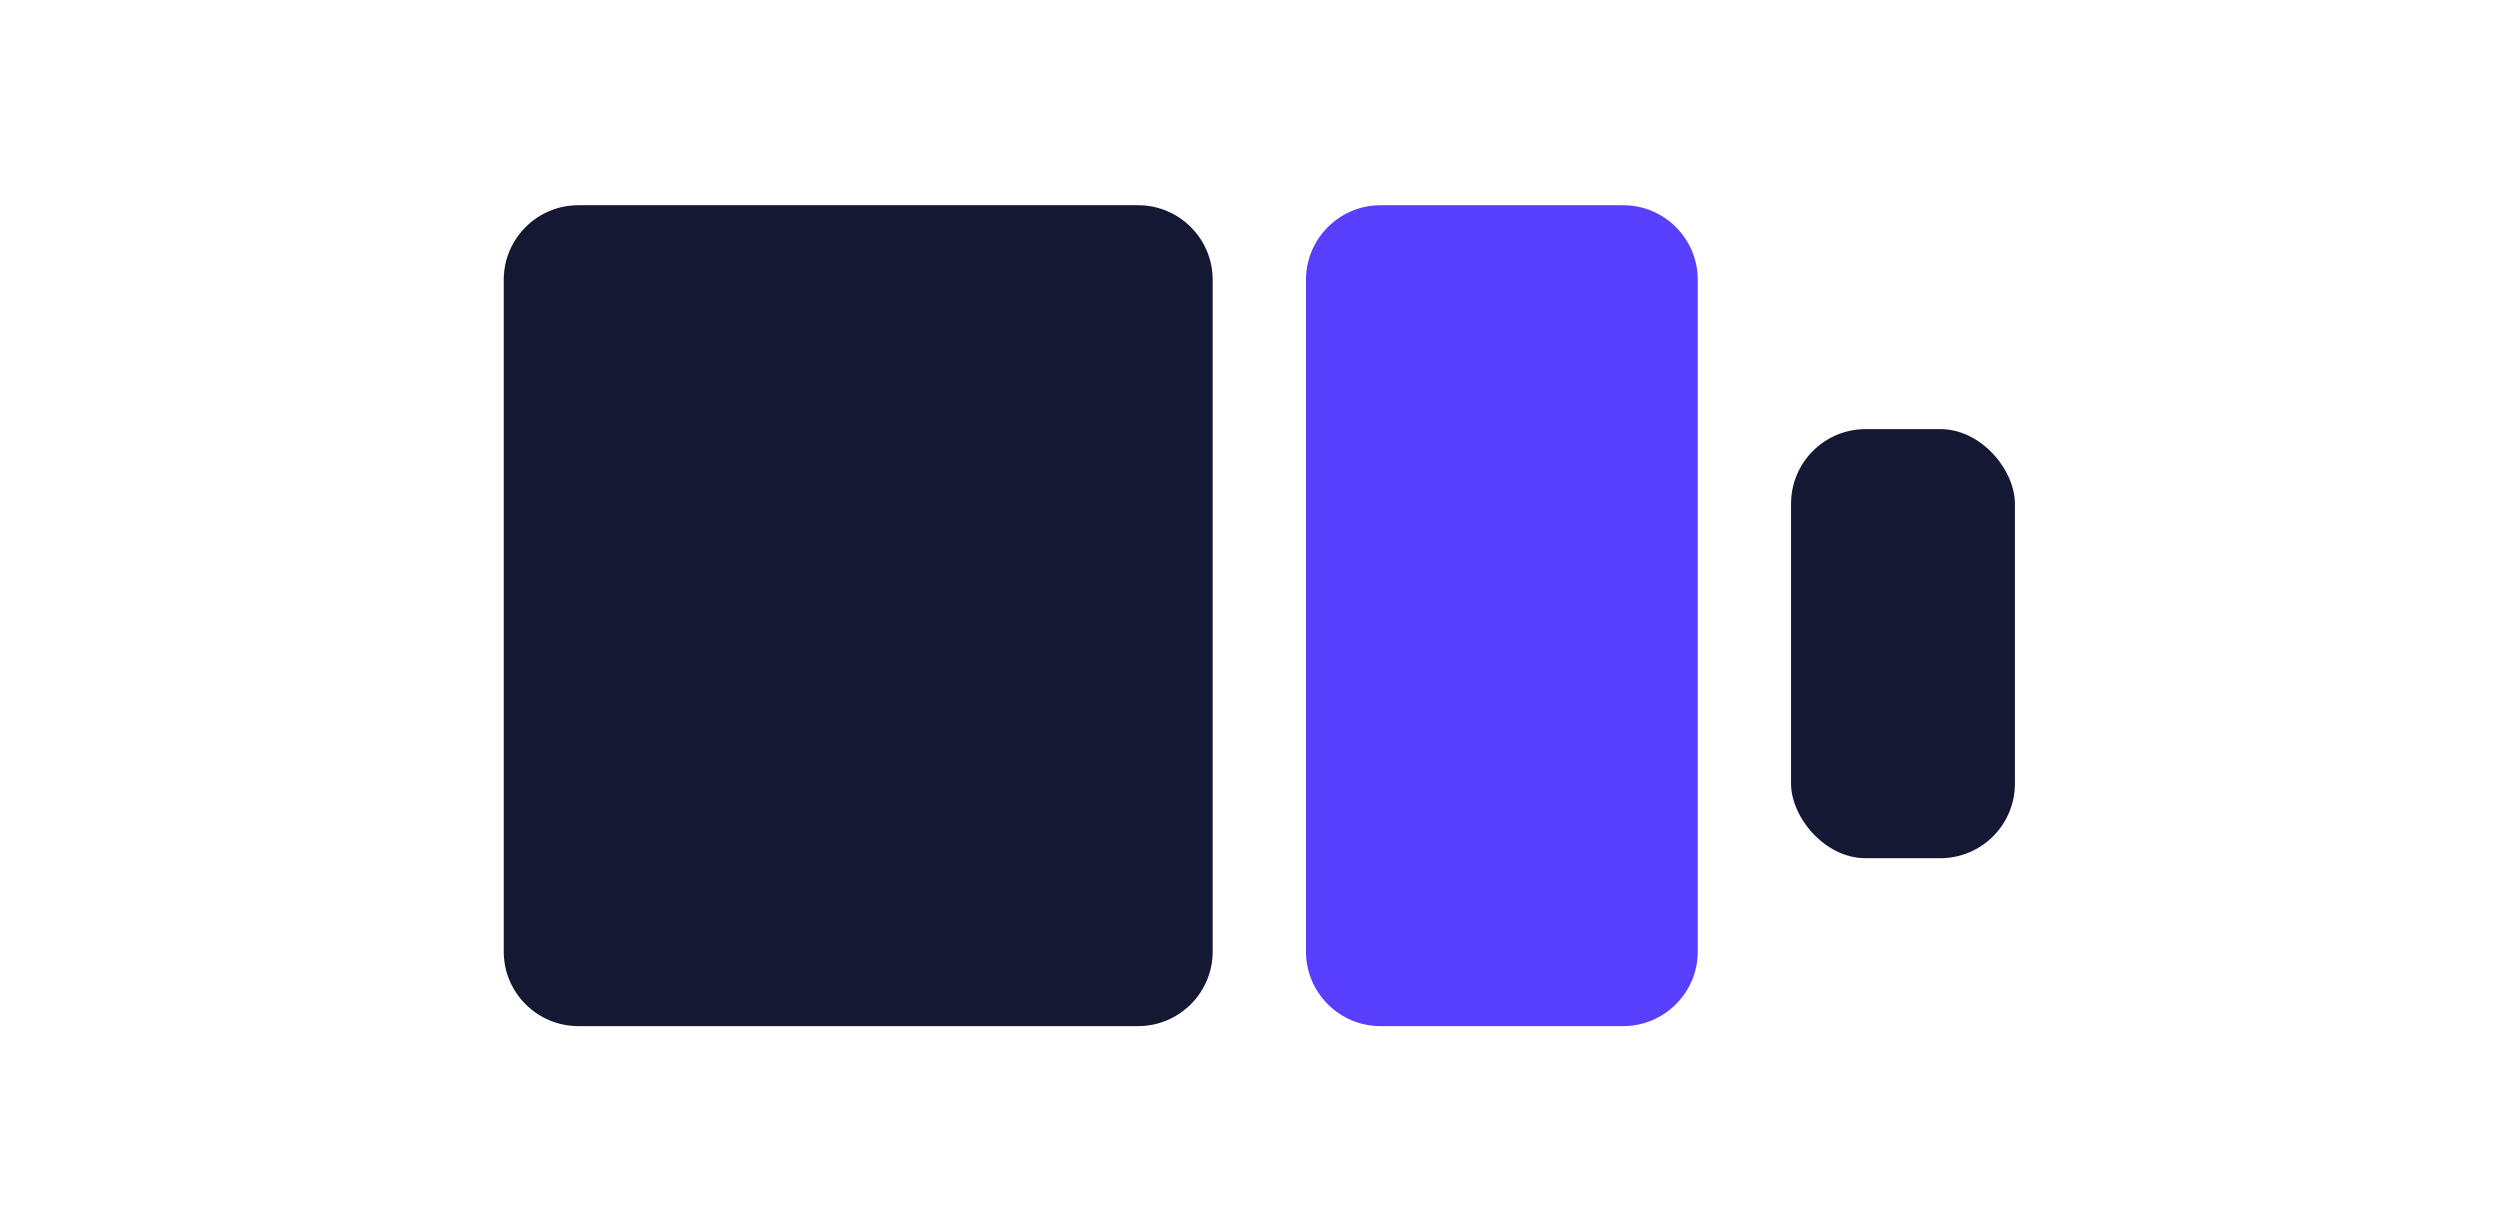 <svg width="134" height="66" viewBox="0 0 134 66" fill="none" xmlns="http://www.w3.org/2000/svg">
<rect x="96" y="23" width="12" height="23" rx="4" fill="#151832"/>
<path d="M27 15C27 12.791 28.791 11 31 11H61C63.209 11 65 12.791 65 15V51C65 53.209 63.209 55 61 55H31C28.791 55 27 53.209 27 51V15Z" fill="#151832"/>
<path d="M70 15C70 12.791 71.791 11 74 11H87C89.209 11 91 12.791 91 15V51C91 53.209 89.209 55 87 55H74C71.791 55 70 53.209 70 51V15Z" fill="#583FFD"/>
</svg>
